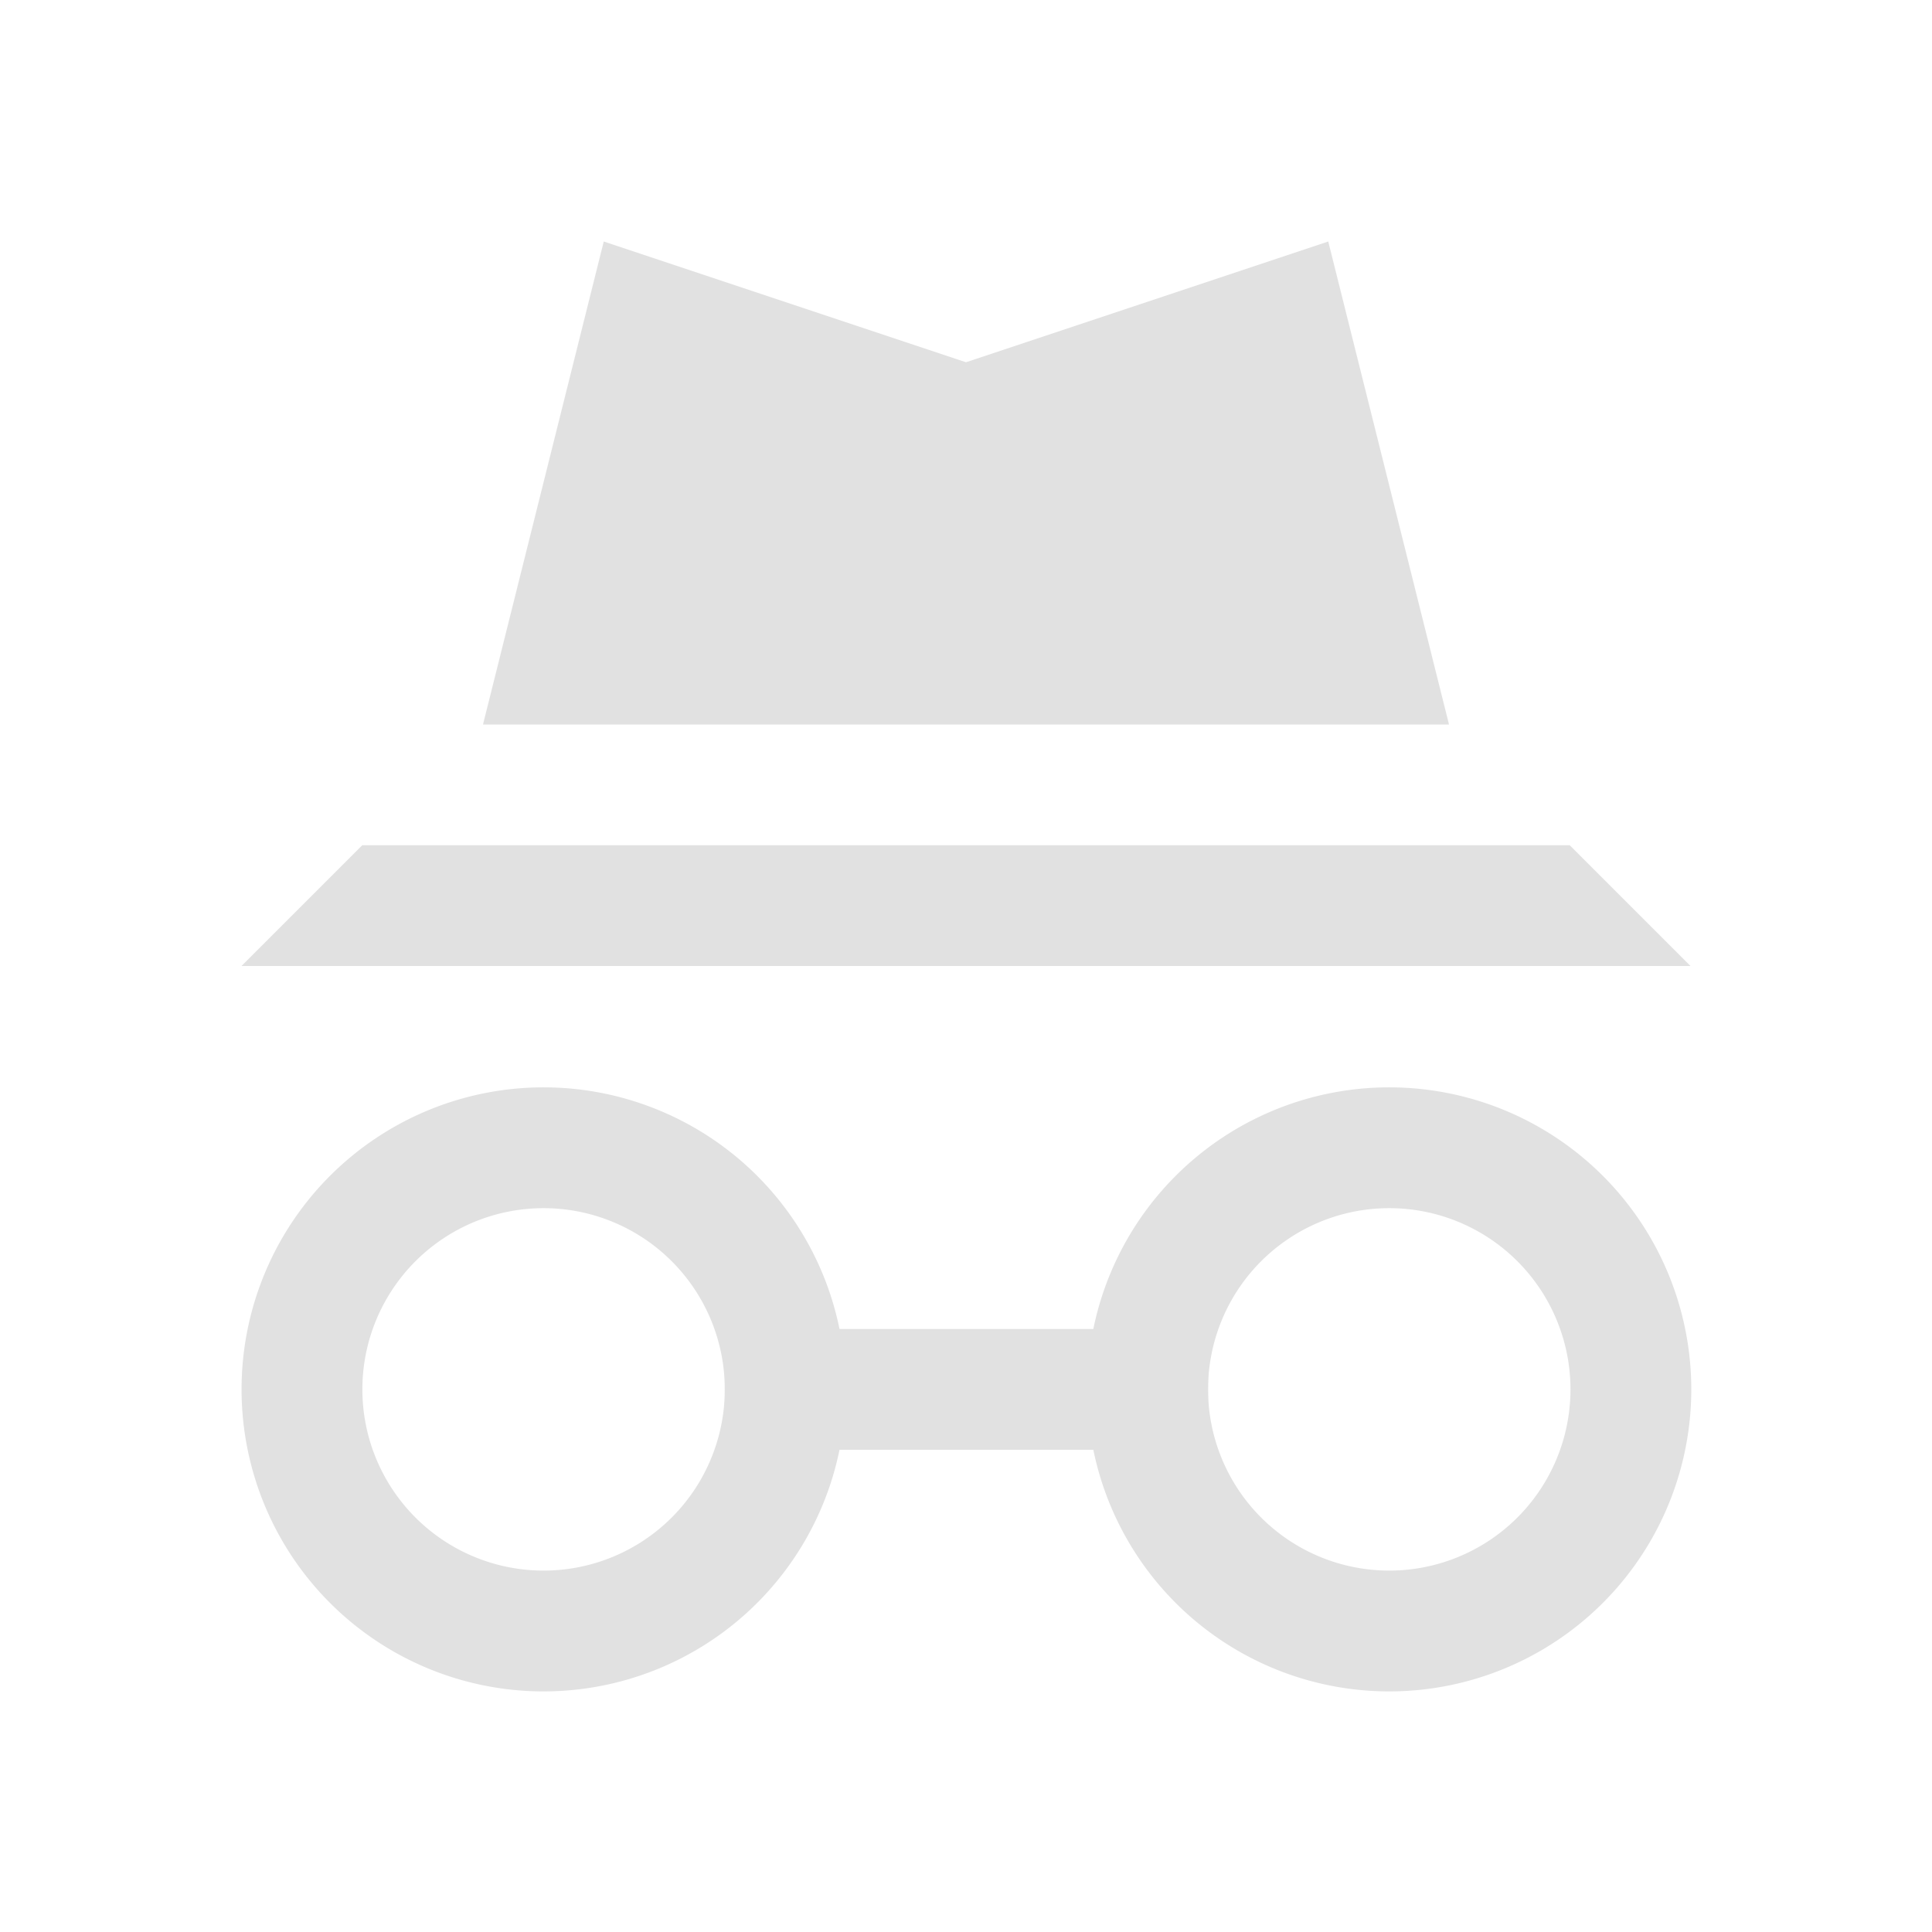 <svg xmlns="http://www.w3.org/2000/svg" width="16" height="16" viewBox="0 0 16 16"><defs><style id="current-color-scheme" type="text/css">.ColorScheme-Text{color:#e1e1e1}</style></defs><path d="M 5,2 4,6 H 12 L 11,2 8,3 Z M 3,7 2,8 H 14 L 13,7 Z" class="ColorScheme-Text" style="fill:currentColor;fill-opacity:1;stroke:none"/><g><g><path d="m 11,15.5 h 6 V 17 h -6 z" class="ColorScheme-Text" transform="matrix(0.667,0,0,0.667,1,-1) translate(-3.5,2.5)" style="fill:currentColor;fill-opacity:1;stroke:none"/></g><path d="M 3.5,10 A 2.5,2.5 0 0 0 1,12.5 2.5,2.5 0 0 0 3.5,15 2.5,2.5 0 0 0 6,12.5 2.5,2.5 0 0 0 3.5,10 Z m 0,1 A 1.5,1.5 0 0 1 5,12.5 1.5,1.5 0 0 1 3.5,14 1.5,1.5 0 0 1 2,12.5 1.5,1.5 0 0 1 3.5,11 Z" class="ColorScheme-Text" transform="matrix(0.667,0,0,0.667,1,-1) scale(1.5)" style="fill:currentColor;fill-opacity:1;stroke:none"/><path d="M 15.75,15 A 3.75,3.75 0 0 0 12,18.75 3.75,3.75 0 0 0 15.75,22.5 3.75,3.75 0 0 0 19.5,18.75 3.75,3.75 0 0 0 15.75,15 Z m 0,1.5 A 2.25,2.25 0 0 1 18,18.75 2.25,2.25 0 0 1 15.75,21 2.25,2.25 0 0 1 13.5,18.75 2.25,2.25 0 0 1 15.75,16.5 Z" class="ColorScheme-Text" transform="matrix(0.667,0,0,0.667,1,-1)" style="fill:currentColor;fill-opacity:1;stroke:none"/></g></svg>